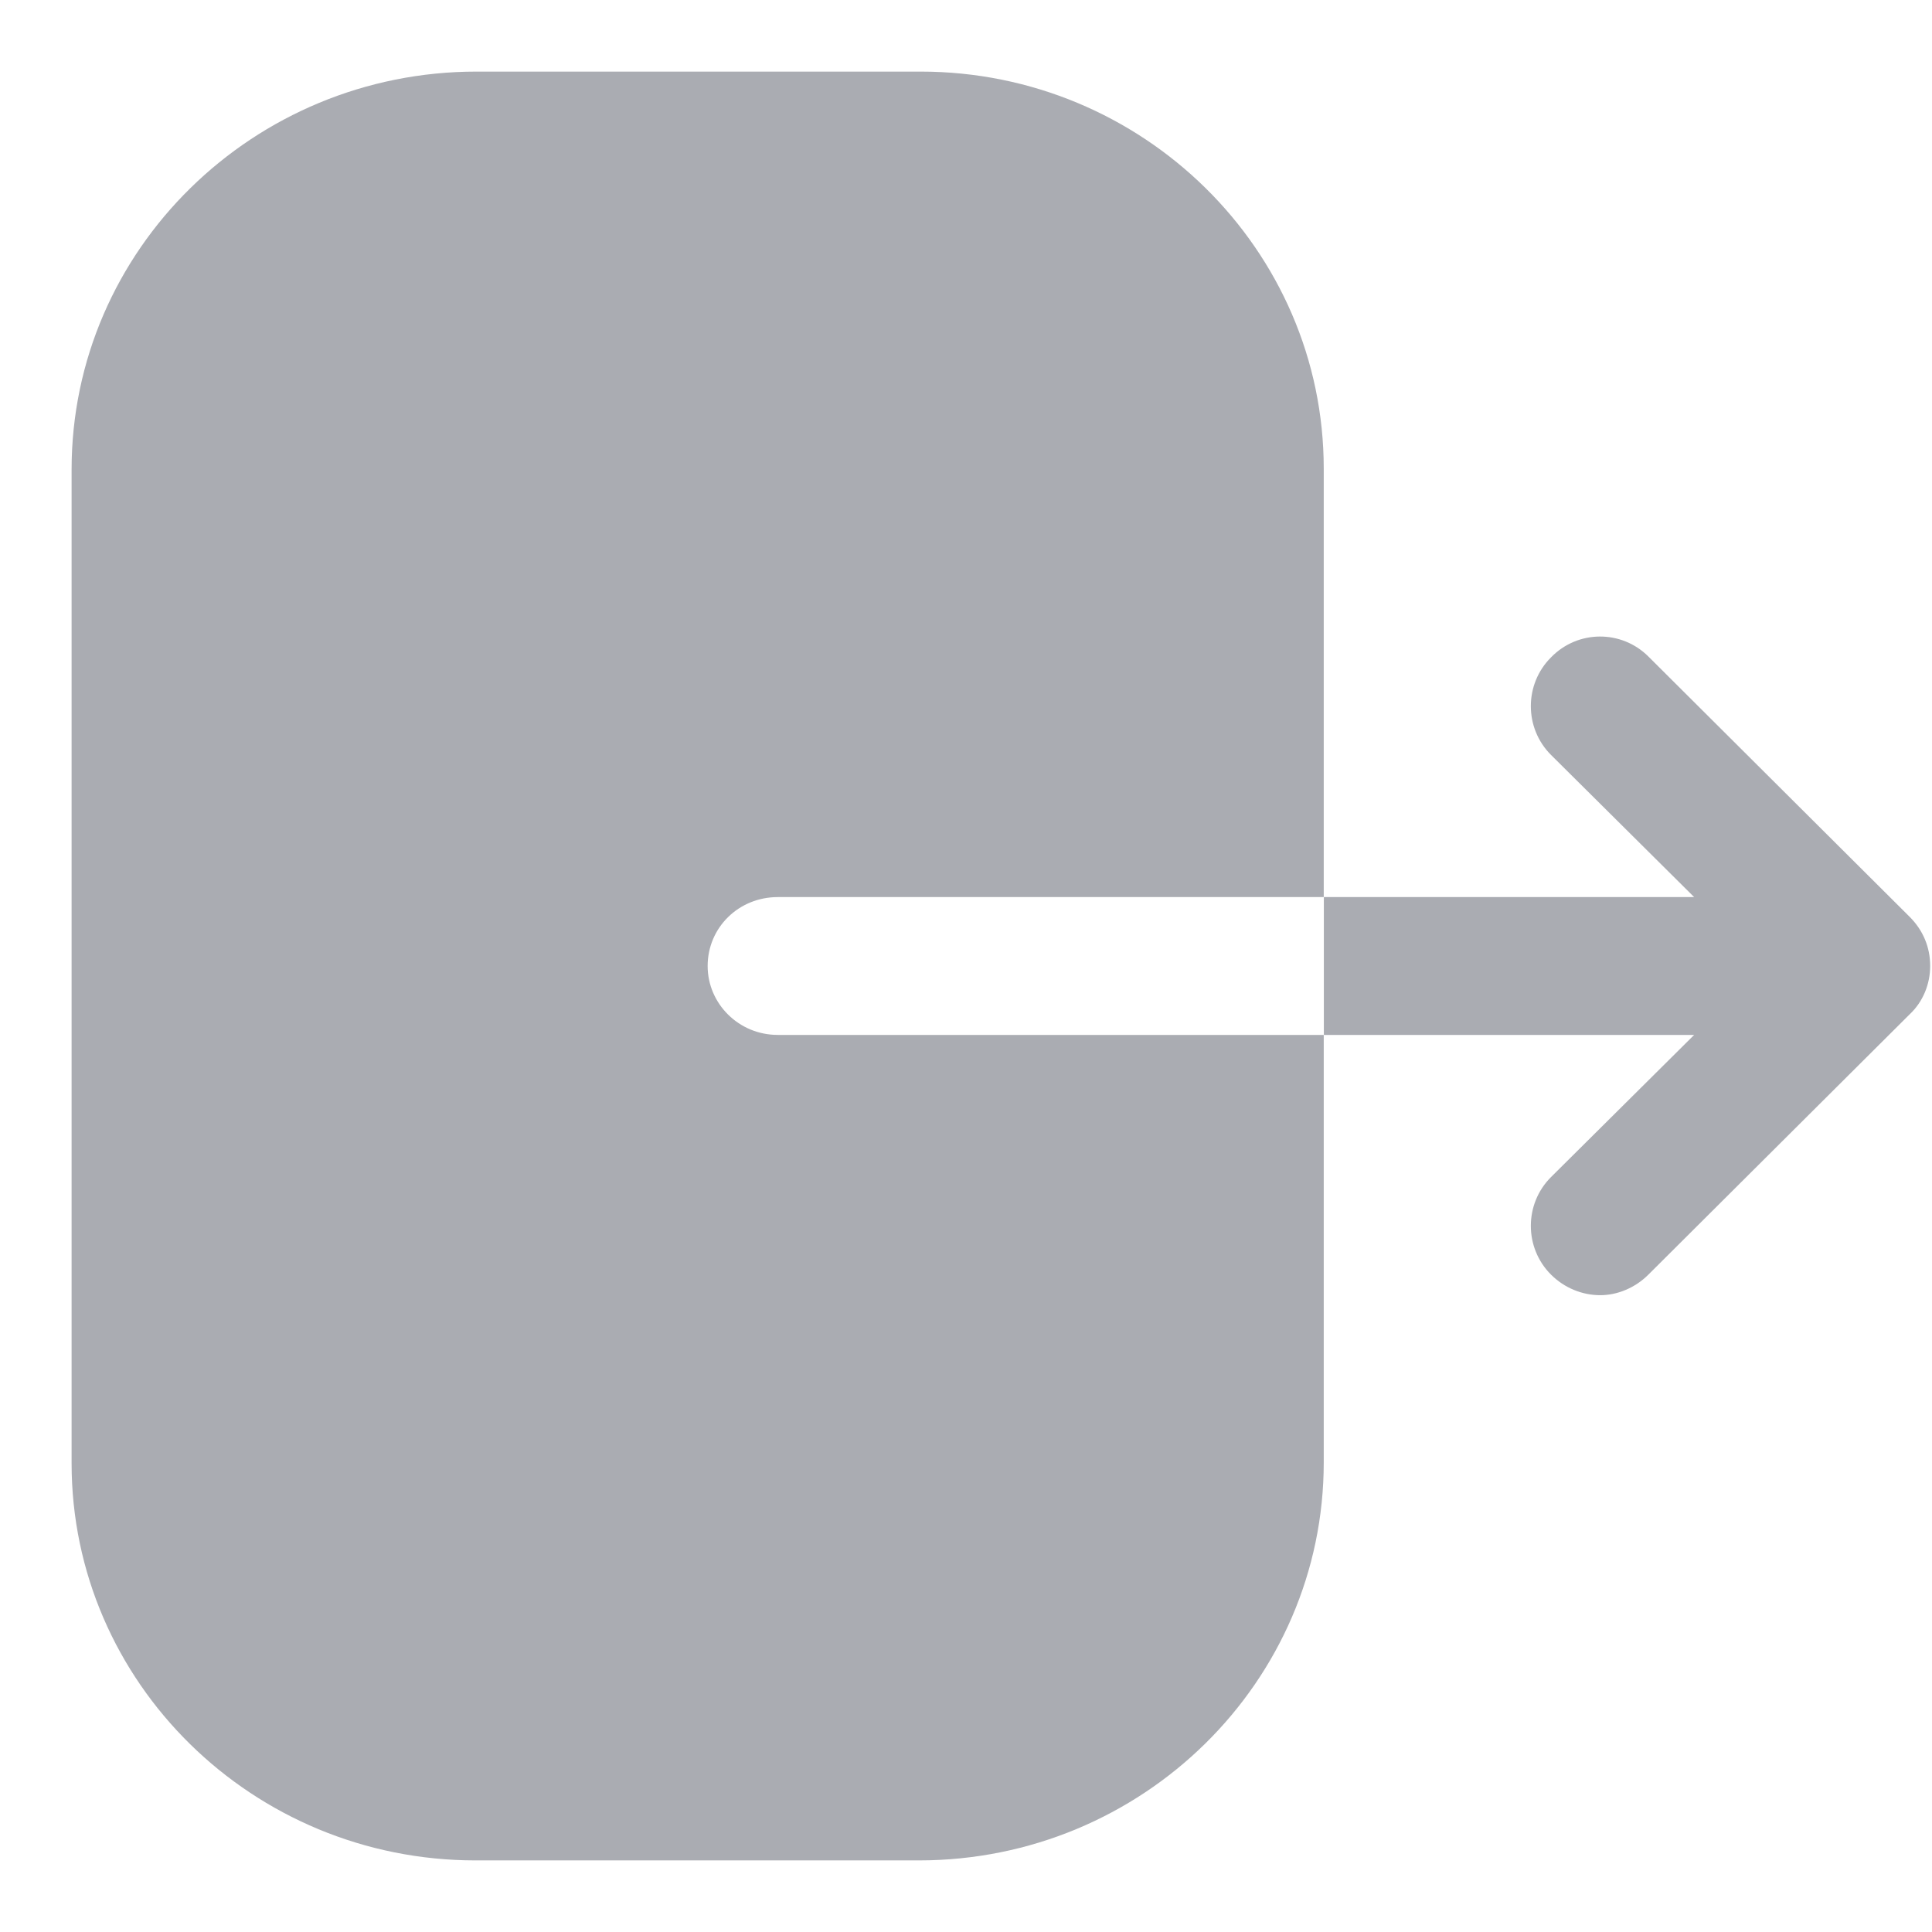 <svg width="18" height="18" viewBox="0 0 18 18" fill="none" xmlns="http://www.w3.org/2000/svg">
<path d="M8.577 0.667C10.646 0.667 12.333 2.325 12.333 4.367V8.358H7.246C6.882 8.358 6.593 8.642 6.593 9C6.593 9.35 6.882 9.642 7.246 9.642H12.333V13.625C12.333 15.667 10.646 17.333 8.56 17.333H4.431C2.354 17.333 0.667 15.675 0.667 13.633V4.375C0.667 2.325 2.362 0.667 4.44 0.667H8.577ZM14.45 6.125C14.7 5.867 15.108 5.867 15.358 6.117L17.792 8.542C17.917 8.667 17.983 8.825 17.983 9C17.983 9.167 17.917 9.333 17.792 9.45L15.358 11.875C15.233 12 15.067 12.067 14.909 12.067C14.742 12.067 14.575 12 14.45 11.875C14.2 11.625 14.2 11.217 14.45 10.967L15.784 9.642H12.334V8.358H15.784L14.45 7.033C14.2 6.783 14.2 6.375 14.45 6.125Z" fill="#AAACB2"/>
</svg>
